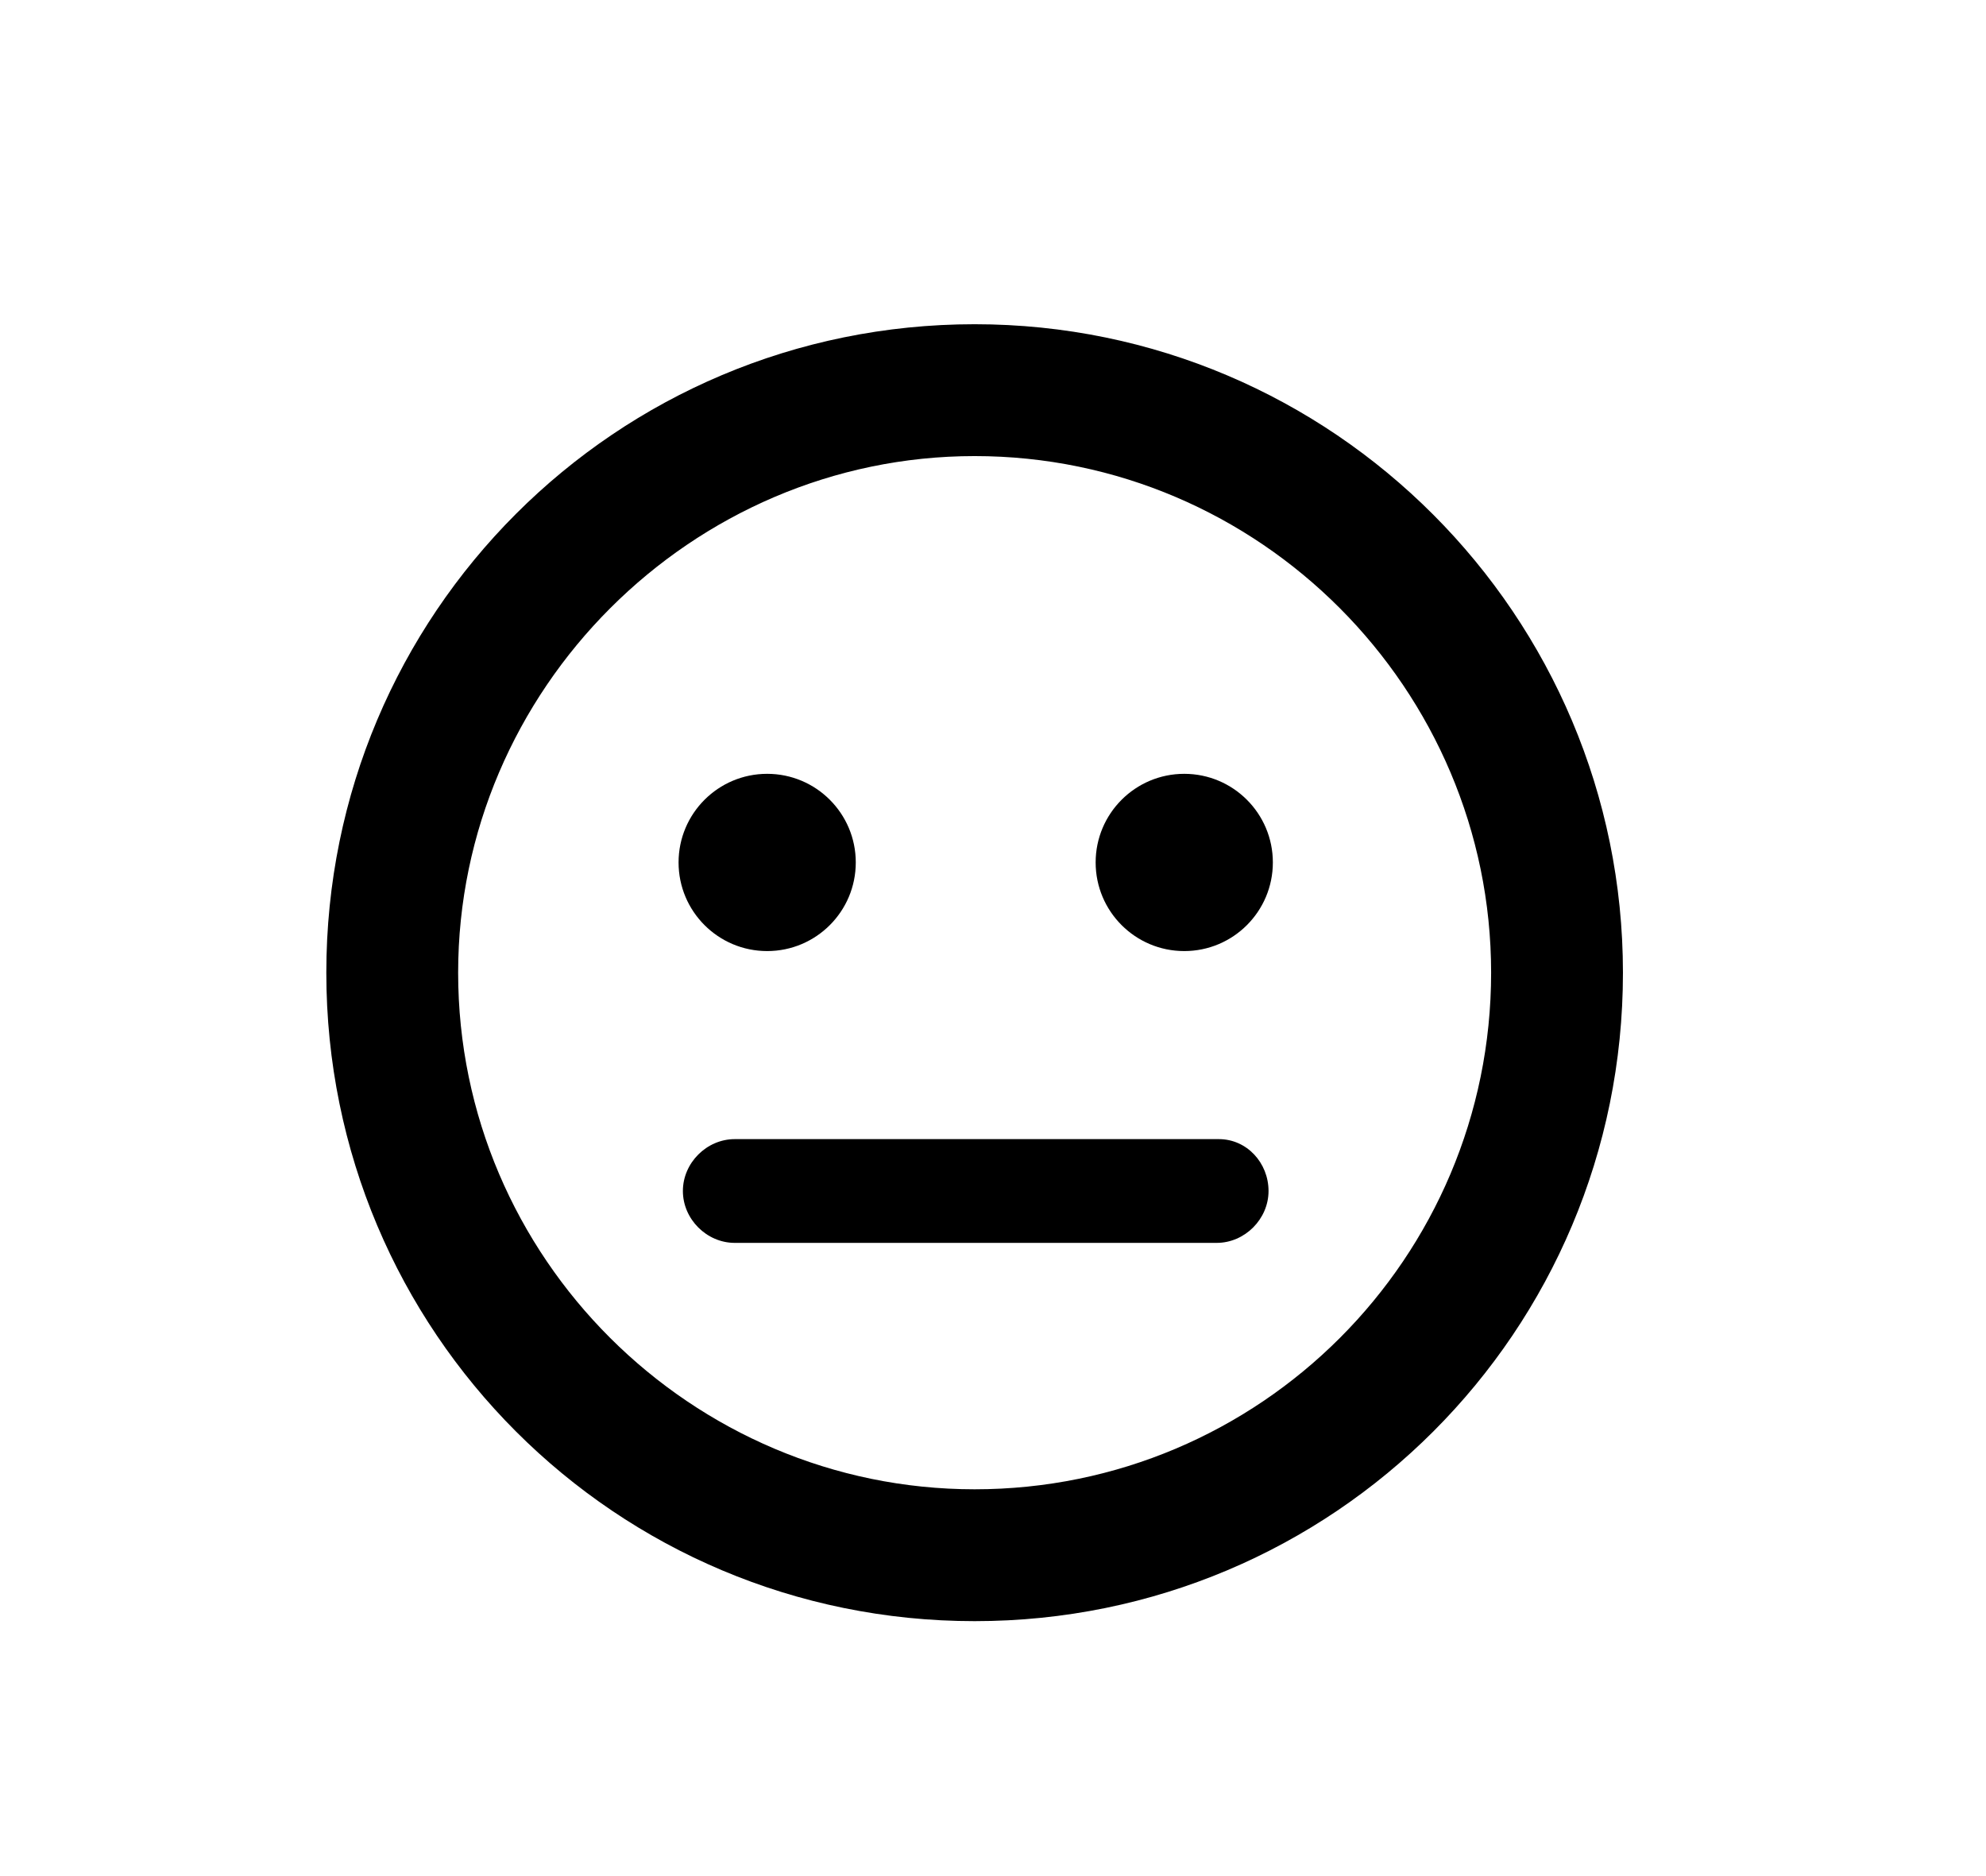 <?xml version="1.0" encoding="utf-8"?>
<!-- Generator: Adobe Illustrator 19.1.0, SVG Export Plug-In . SVG Version: 6.00 Build 0)  -->
<svg version="1.1" id="Layer_1" xmlns="http://www.w3.org/2000/svg" xmlns:xlink="http://www.w3.org/1999/xlink" x="0px" y="0px"
	 viewBox="0 0 91.9 86.8" style="enable-background:new 0 0 91.9 86.8;" xml:space="preserve">
<style type="text/css">
	.st0{fill:#1D1D1B;}
	.st1{fill:none;stroke:#555759;stroke-miterlimit:10;}
	.st2{fill:none;stroke:#555759;stroke-miterlimit:10;stroke-dasharray:0.999,0.999;}
	.st3{fill:none;stroke:#555759;stroke-miterlimit:10;stroke-dasharray:1;}
	.st4{fill:#555759;}
	.st5{fill:#0E0F0F;}
	.st6{fill:#030104;}
	.st7{fill:#FFFFFF;}
	.st8{fill:#050505;}
</style>
<g>
	<path d="M45.1,21.1C58.3,21.1,69,31.9,69,45c0,13.2-10.7,23.9-23.9,23.9C32,68.9,21.2,58.2,21.2,45C21.2,31.9,32,21.1,45.1,21.1
		 M45.1,15c-16.6,0-30,13.4-30,30c0,16.6,13.4,30,30,30c16.6,0,30-13.4,30-30C75.1,28.5,61.7,15,45.1,15L45.1,15z"/>
	<g>
		<circle cx="35.5" cy="39.9" r="4.1"/>
		<circle cx="54.8" cy="39.9" r="4.1"/>
	</g>
	<path d="M58.7,55.1c0,1.3-1.1,2.4-2.4,2.4H34c-1.3,0-2.4-1.1-2.4-2.4l0,0c0-1.3,1.1-2.4,2.4-2.4h22.4
		C57.7,52.7,58.7,53.8,58.7,55.1L58.7,55.1z"/>
</g>
</svg>
